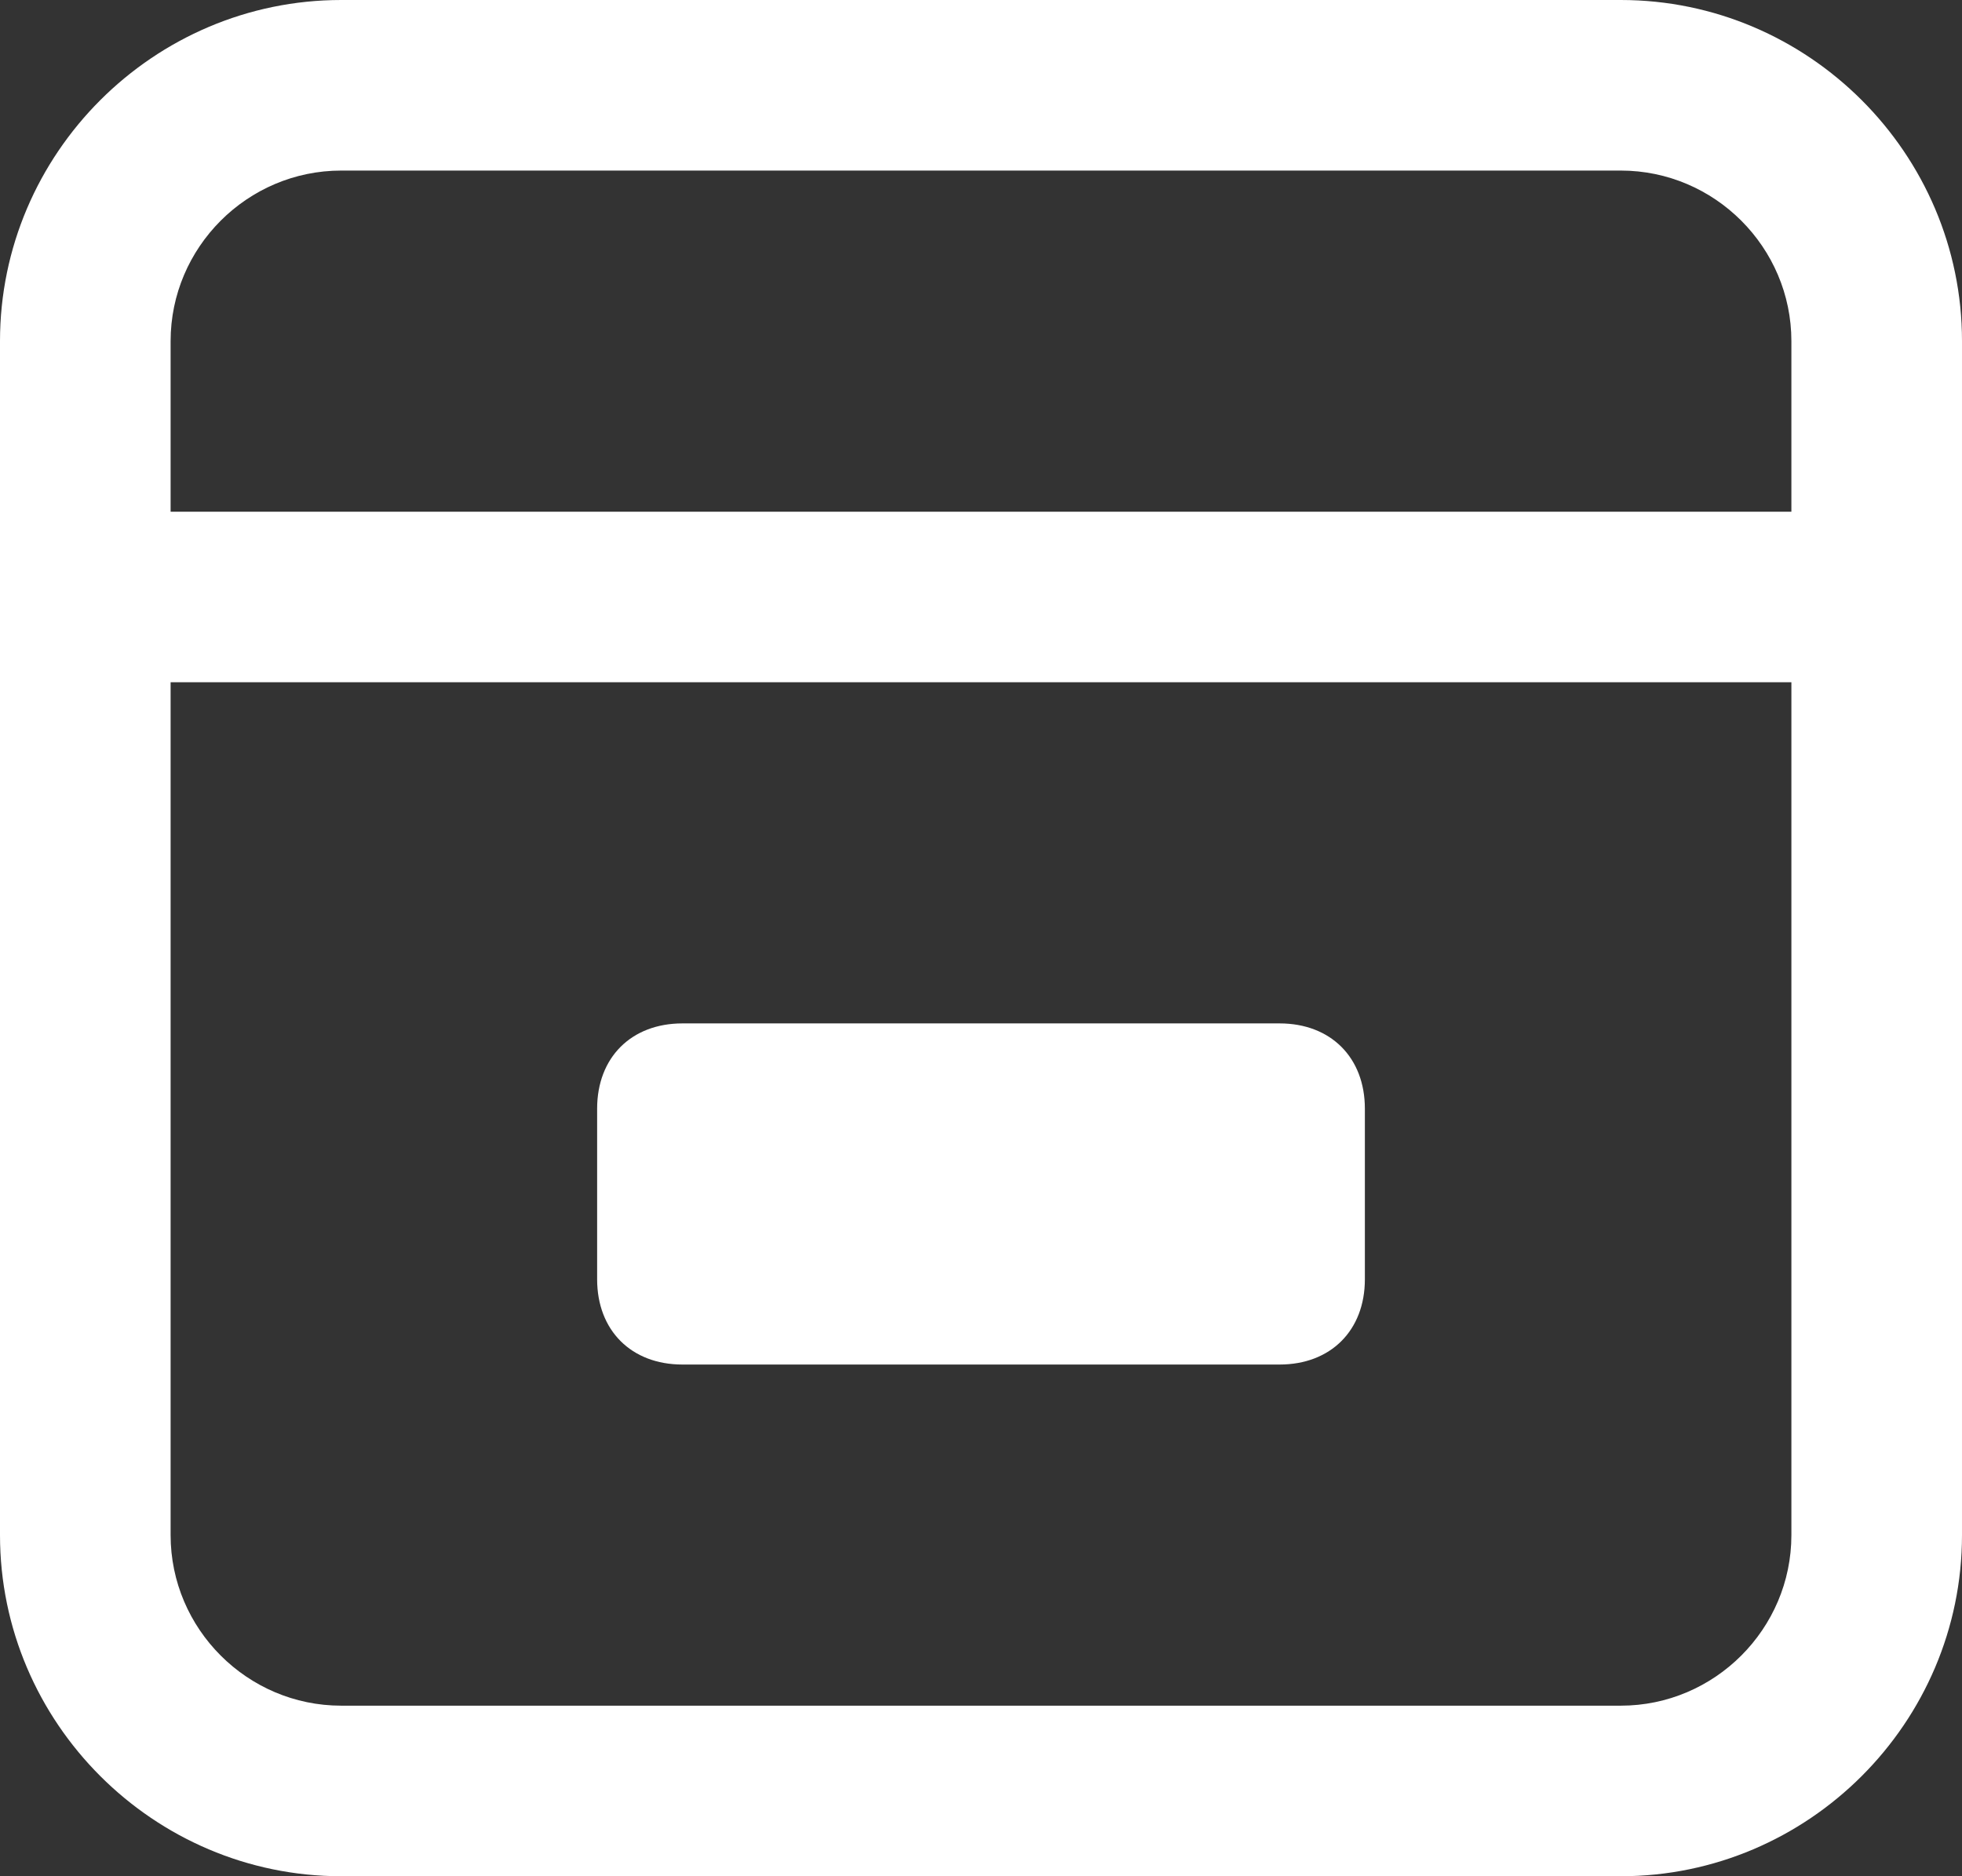 <svg xmlns="http://www.w3.org/2000/svg" viewBox="0 0 23 22"><rect x="0" y="0" width="23" height="22" fill="#333333" stroke="none"/><path fill-rule="evenodd" clip-rule="evenodd" fill="#FFF" d="M8 16h7c.6 0 1-.4 1-1v-2c0-.6-.4-1-1-1H8c-.6 0-1 .4-1 1v2c0 .6.4 1 1 1zM19 0H4C1.8 0 0 1.8 0 4v14c0 2.2 1.8 4 4 4h15c2.2 0 4-1.8 4-4V4c0-2.2-1.8-4-4-4zm2 18c0 1.1-.9 2-2 2H4c-1.1 0-2-.9-2-2V8h19v10zm0-12H2V4c0-1.1.9-2 2-2h15c1.1 0 2 .9 2 2v2z"/></svg>